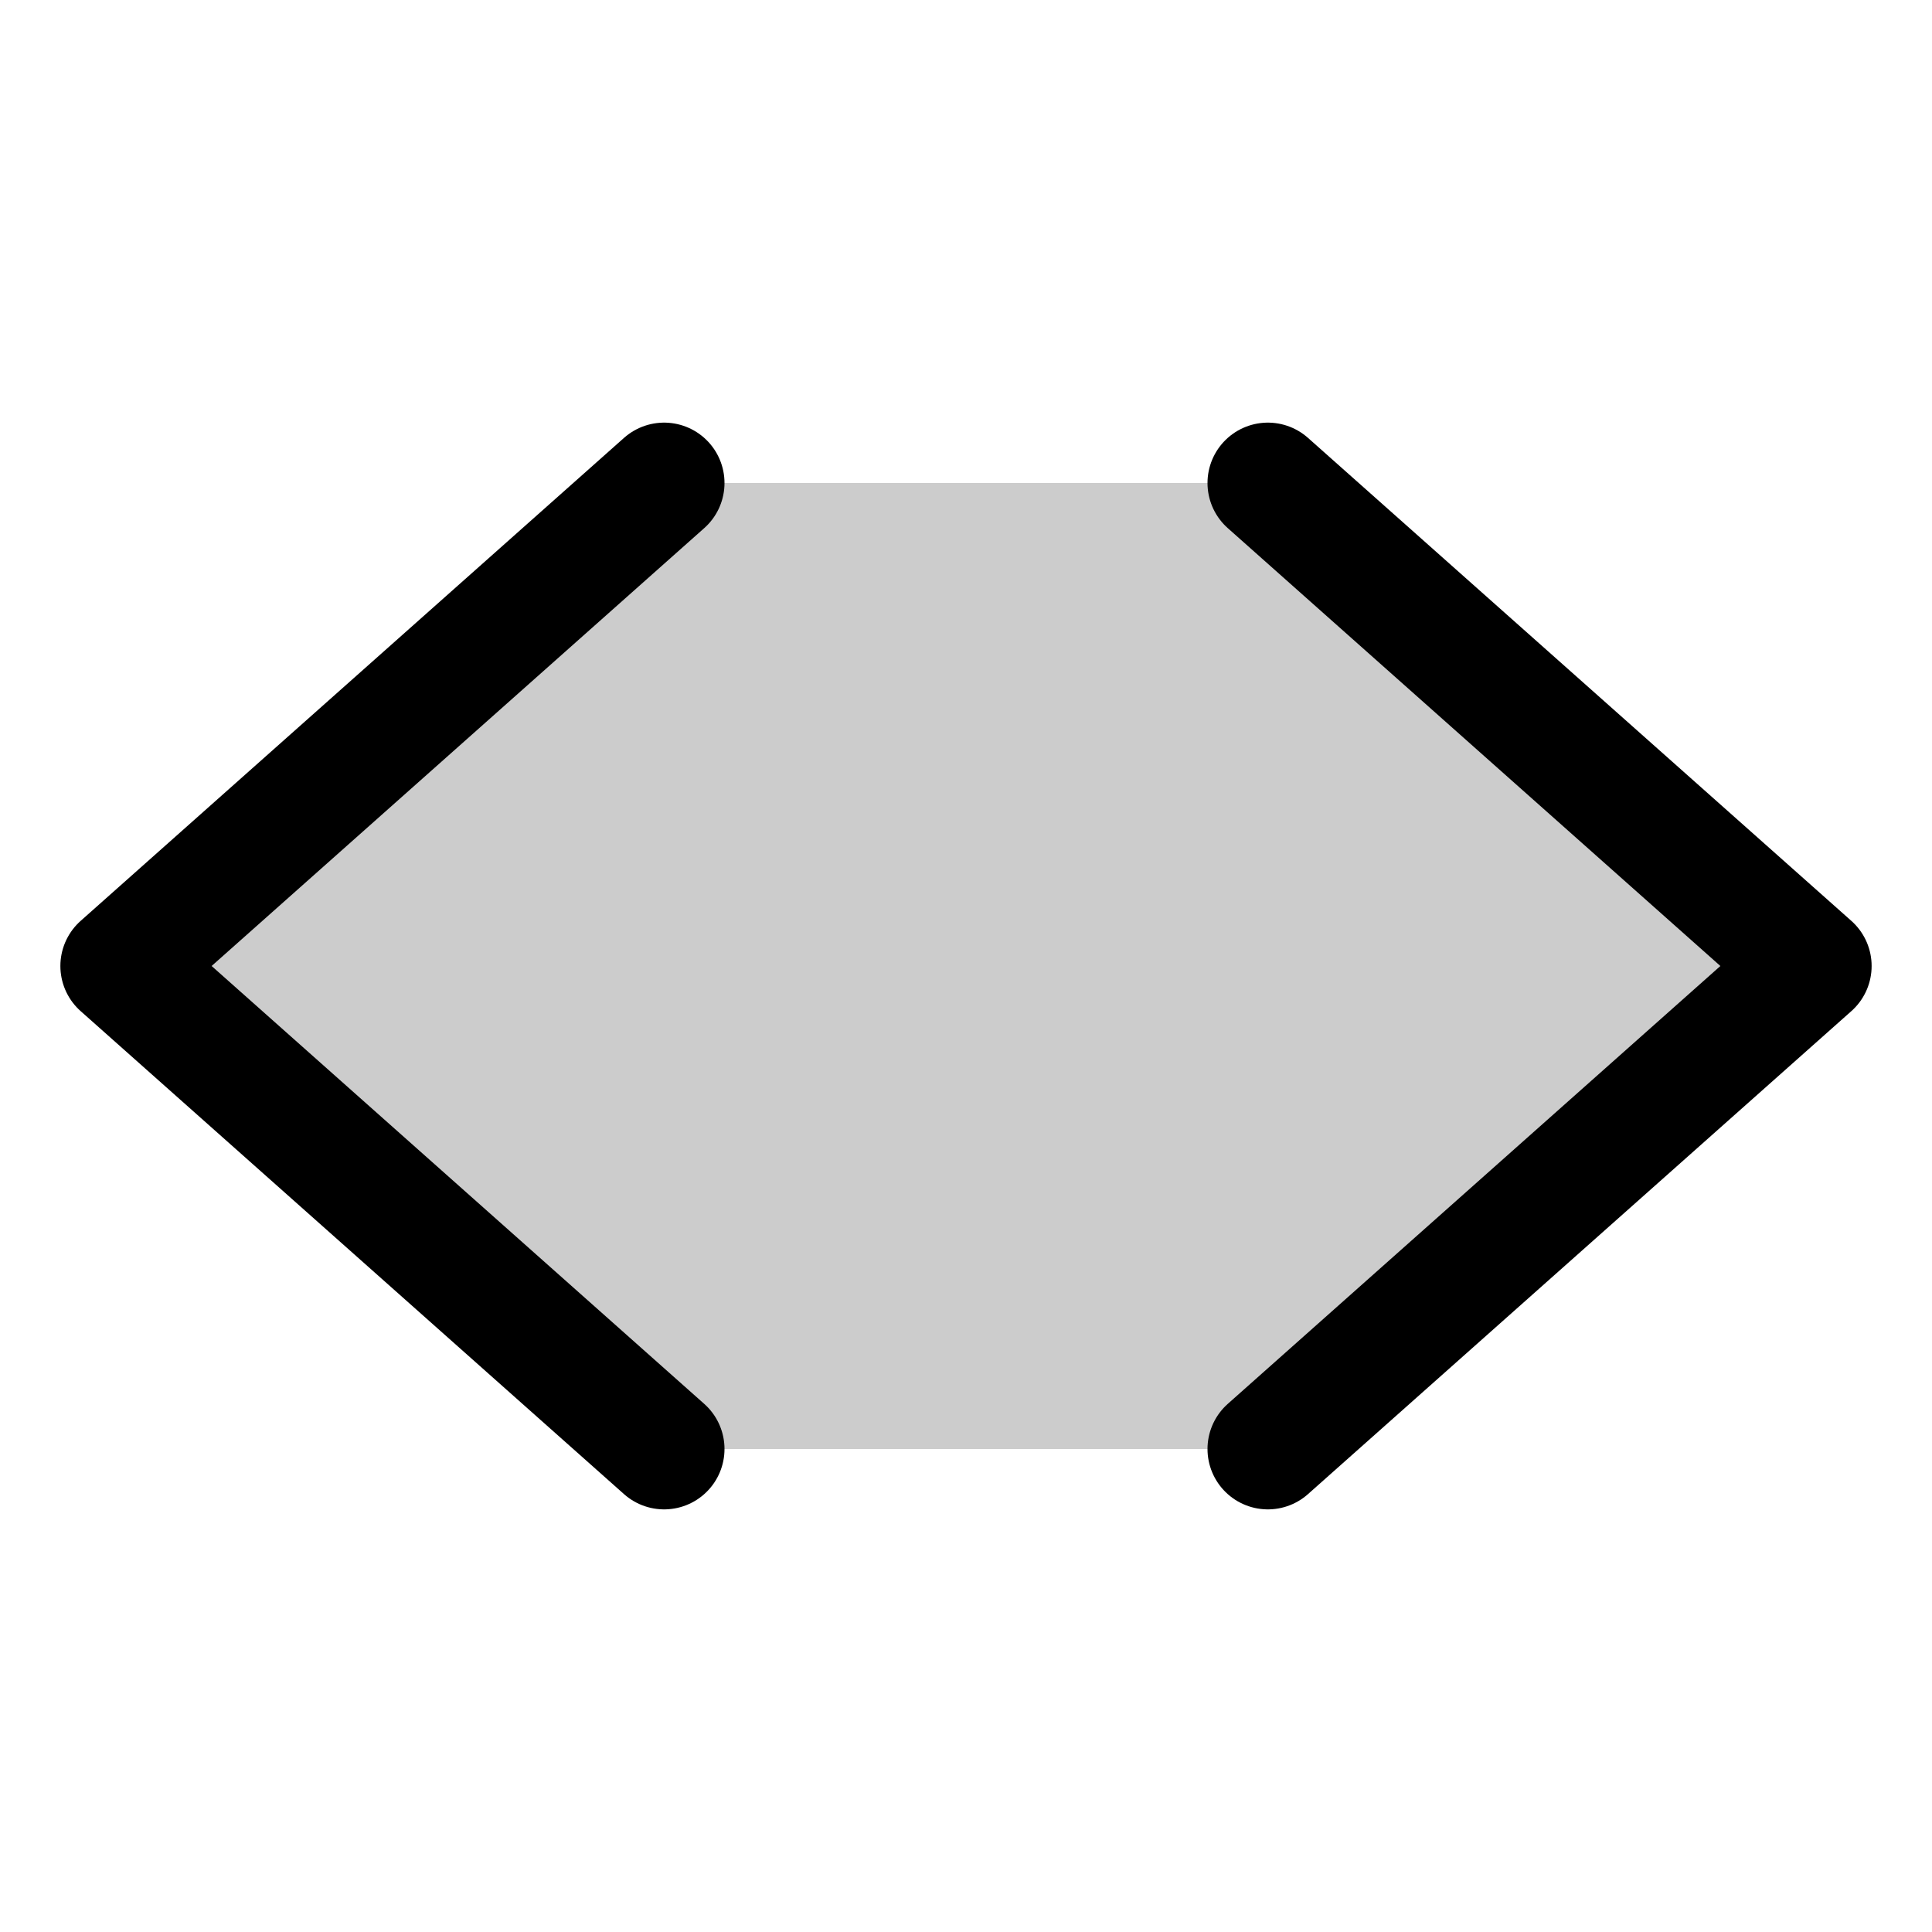 <svg xmlns="http://www.w3.org/2000/svg" viewBox="0 0 256 256"><rect width="256" height="256" fill="none"/><polygon points="168 192 240 128 168 64 88 64 16 128 88 192 168 192" opacity="0.2"/><polyline points="88 64 16 128 88 192" fill="none" stroke="#000" stroke-linecap="round" stroke-linejoin="round" stroke-width="16"/><polyline points="168 64 240 128 168 192" fill="none" stroke="#000" stroke-linecap="round" stroke-linejoin="round" stroke-width="16"/></svg>
